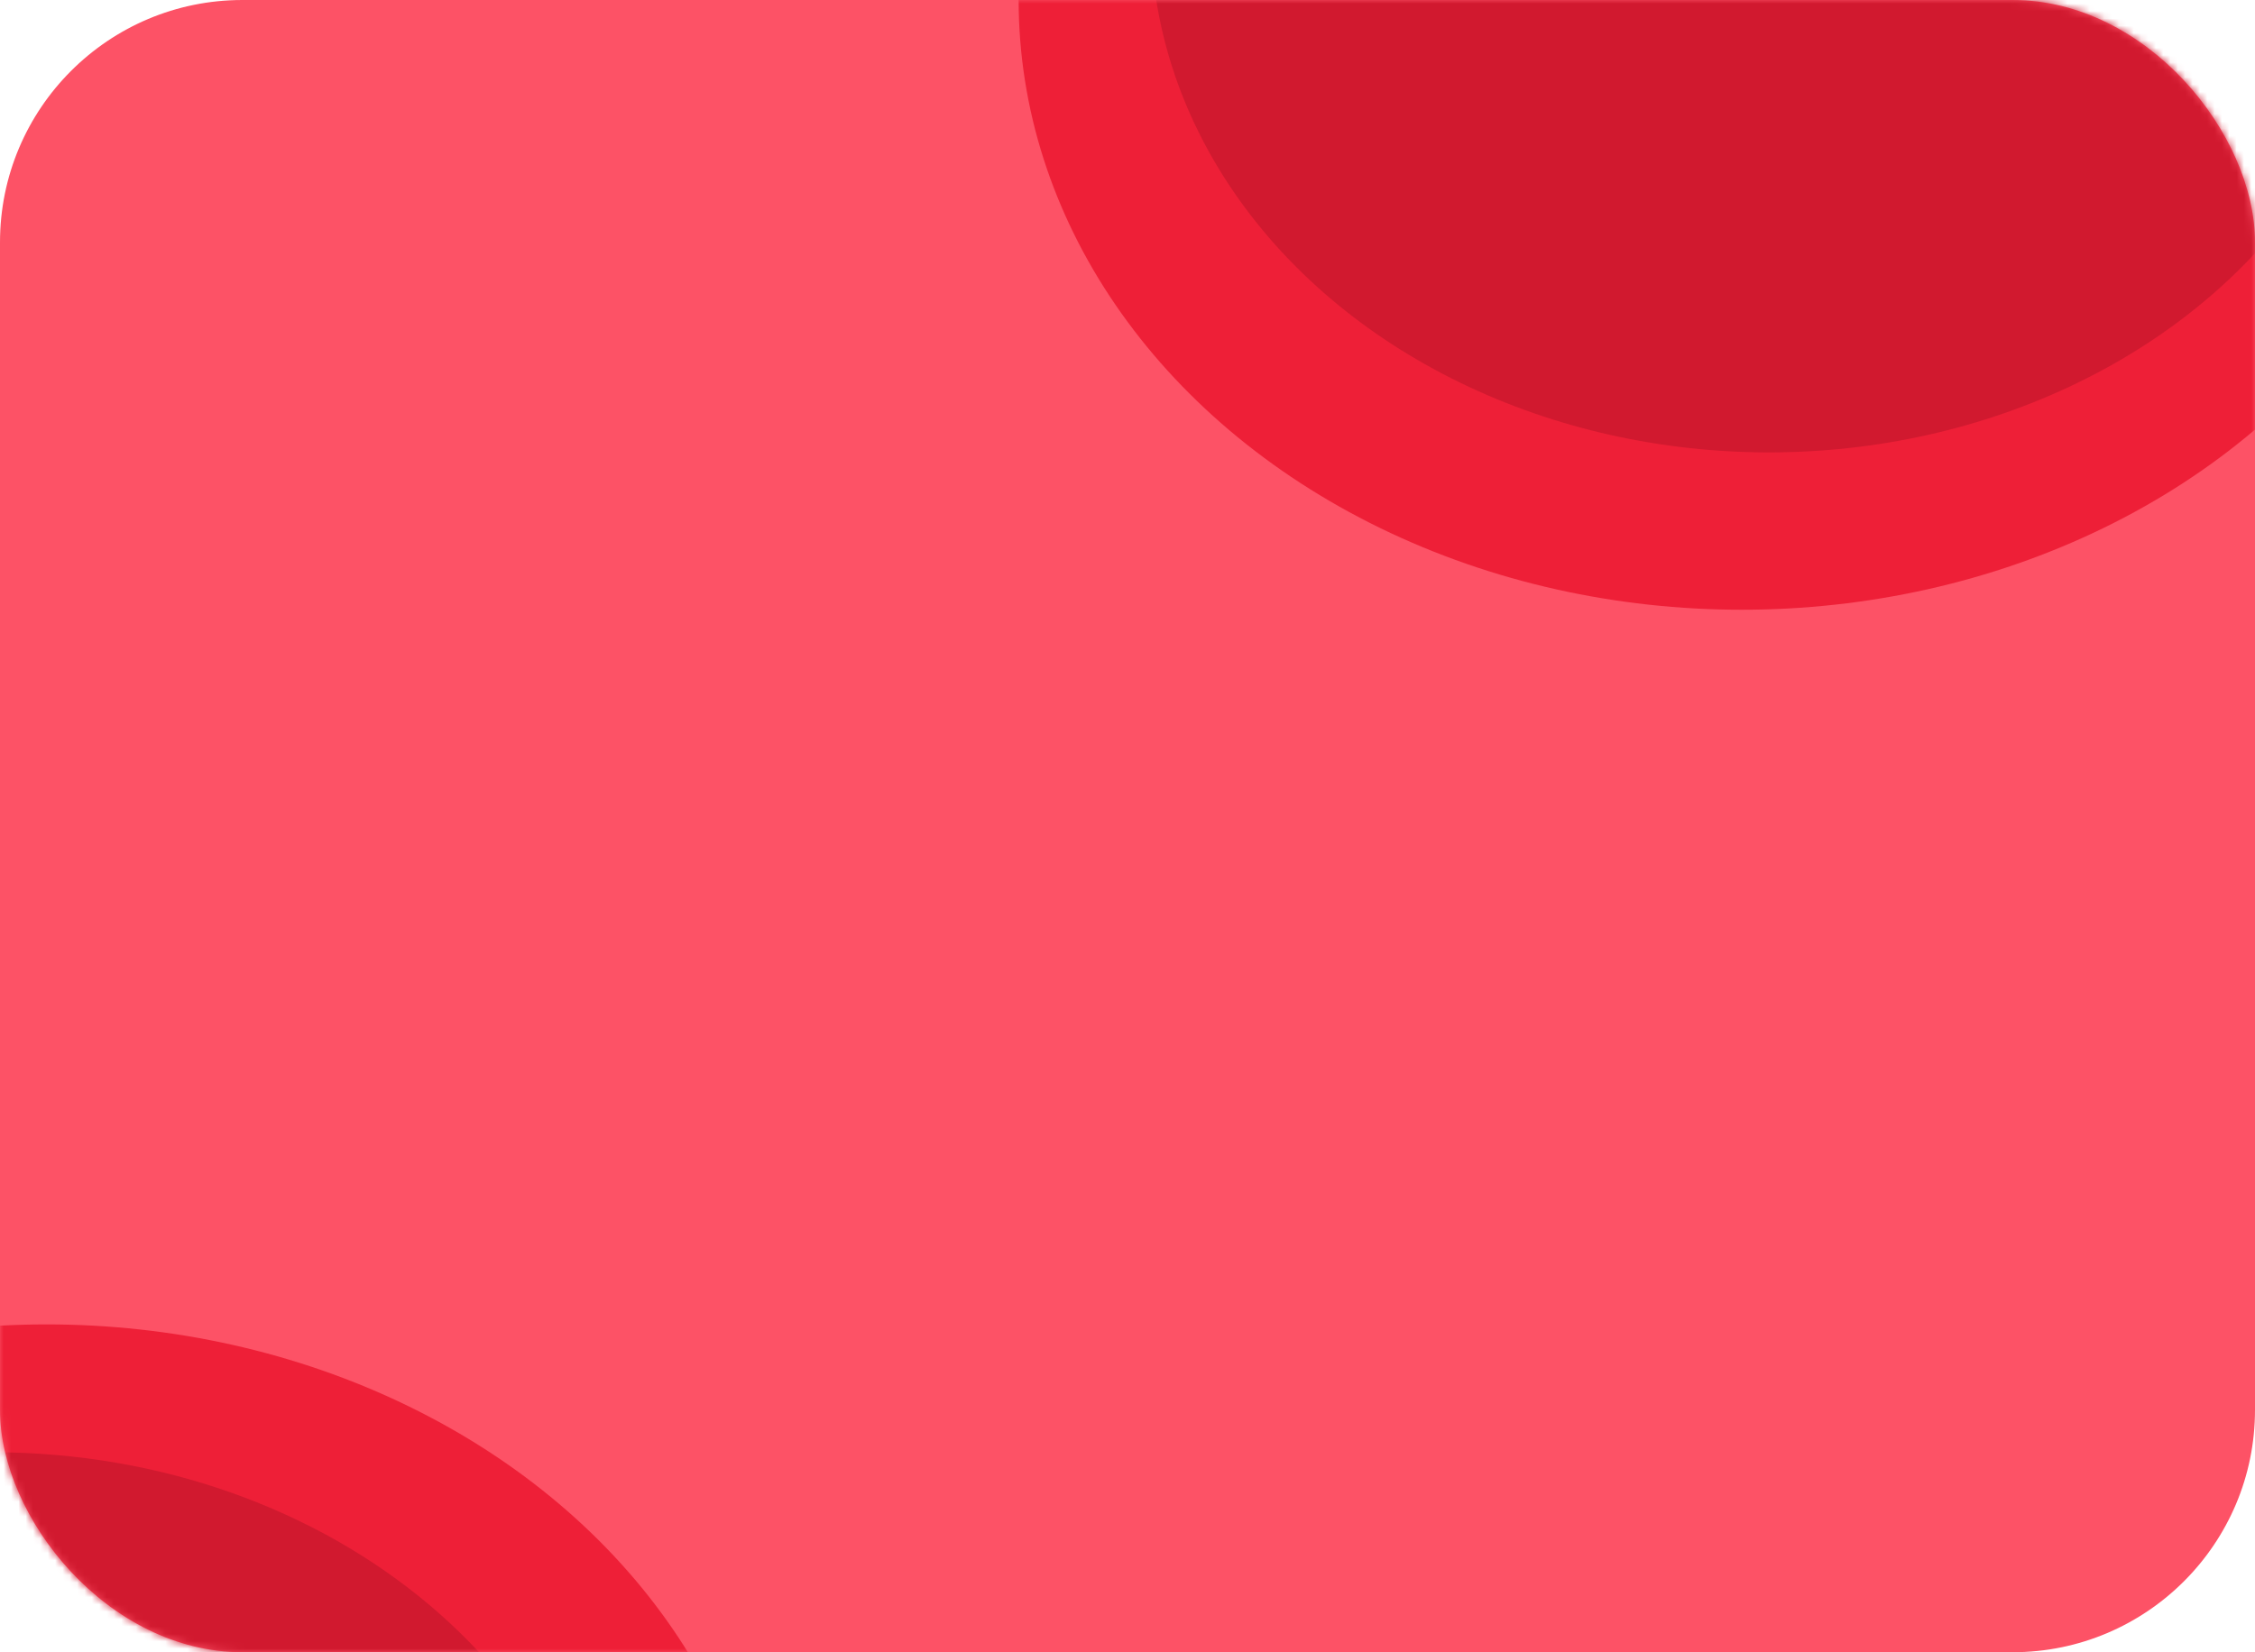 <svg width="307" height="225" viewBox="0 0 307 225" fill="none" xmlns="http://www.w3.org/2000/svg">
<rect width="307" height="225" rx="33" fill="#FD5266"/>
<mask id="mask0_86_36" style="mask-type:alpha" maskUnits="userSpaceOnUse" x="0" y="0" width="307" height="225">
<rect width="307" height="225" rx="33" fill="#266FEF"/>
</mask>
<g mask="url(#mask0_86_36)">
<ellipse cx="237.131" cy="7.62939e-06" rx="98.452" ry="83.036" fill="#EE1F37"/>
<ellipse cx="240.836" cy="-9.375" rx="84.16" ry="70.982" fill="#D1192F"/>
<ellipse cx="6.352" cy="263.393" rx="98.452" ry="83.036" fill="#EE1F37"/>
<path d="M83.102 268.75C83.102 307.952 45.422 339.732 -1.059 339.732C-47.539 339.732 -85.219 307.952 -85.219 268.75C-85.219 229.548 -47.539 197.768 -1.059 197.768C45.422 197.768 83.102 229.548 83.102 268.75Z" fill="#D1192F"/>
</g>
</svg>

